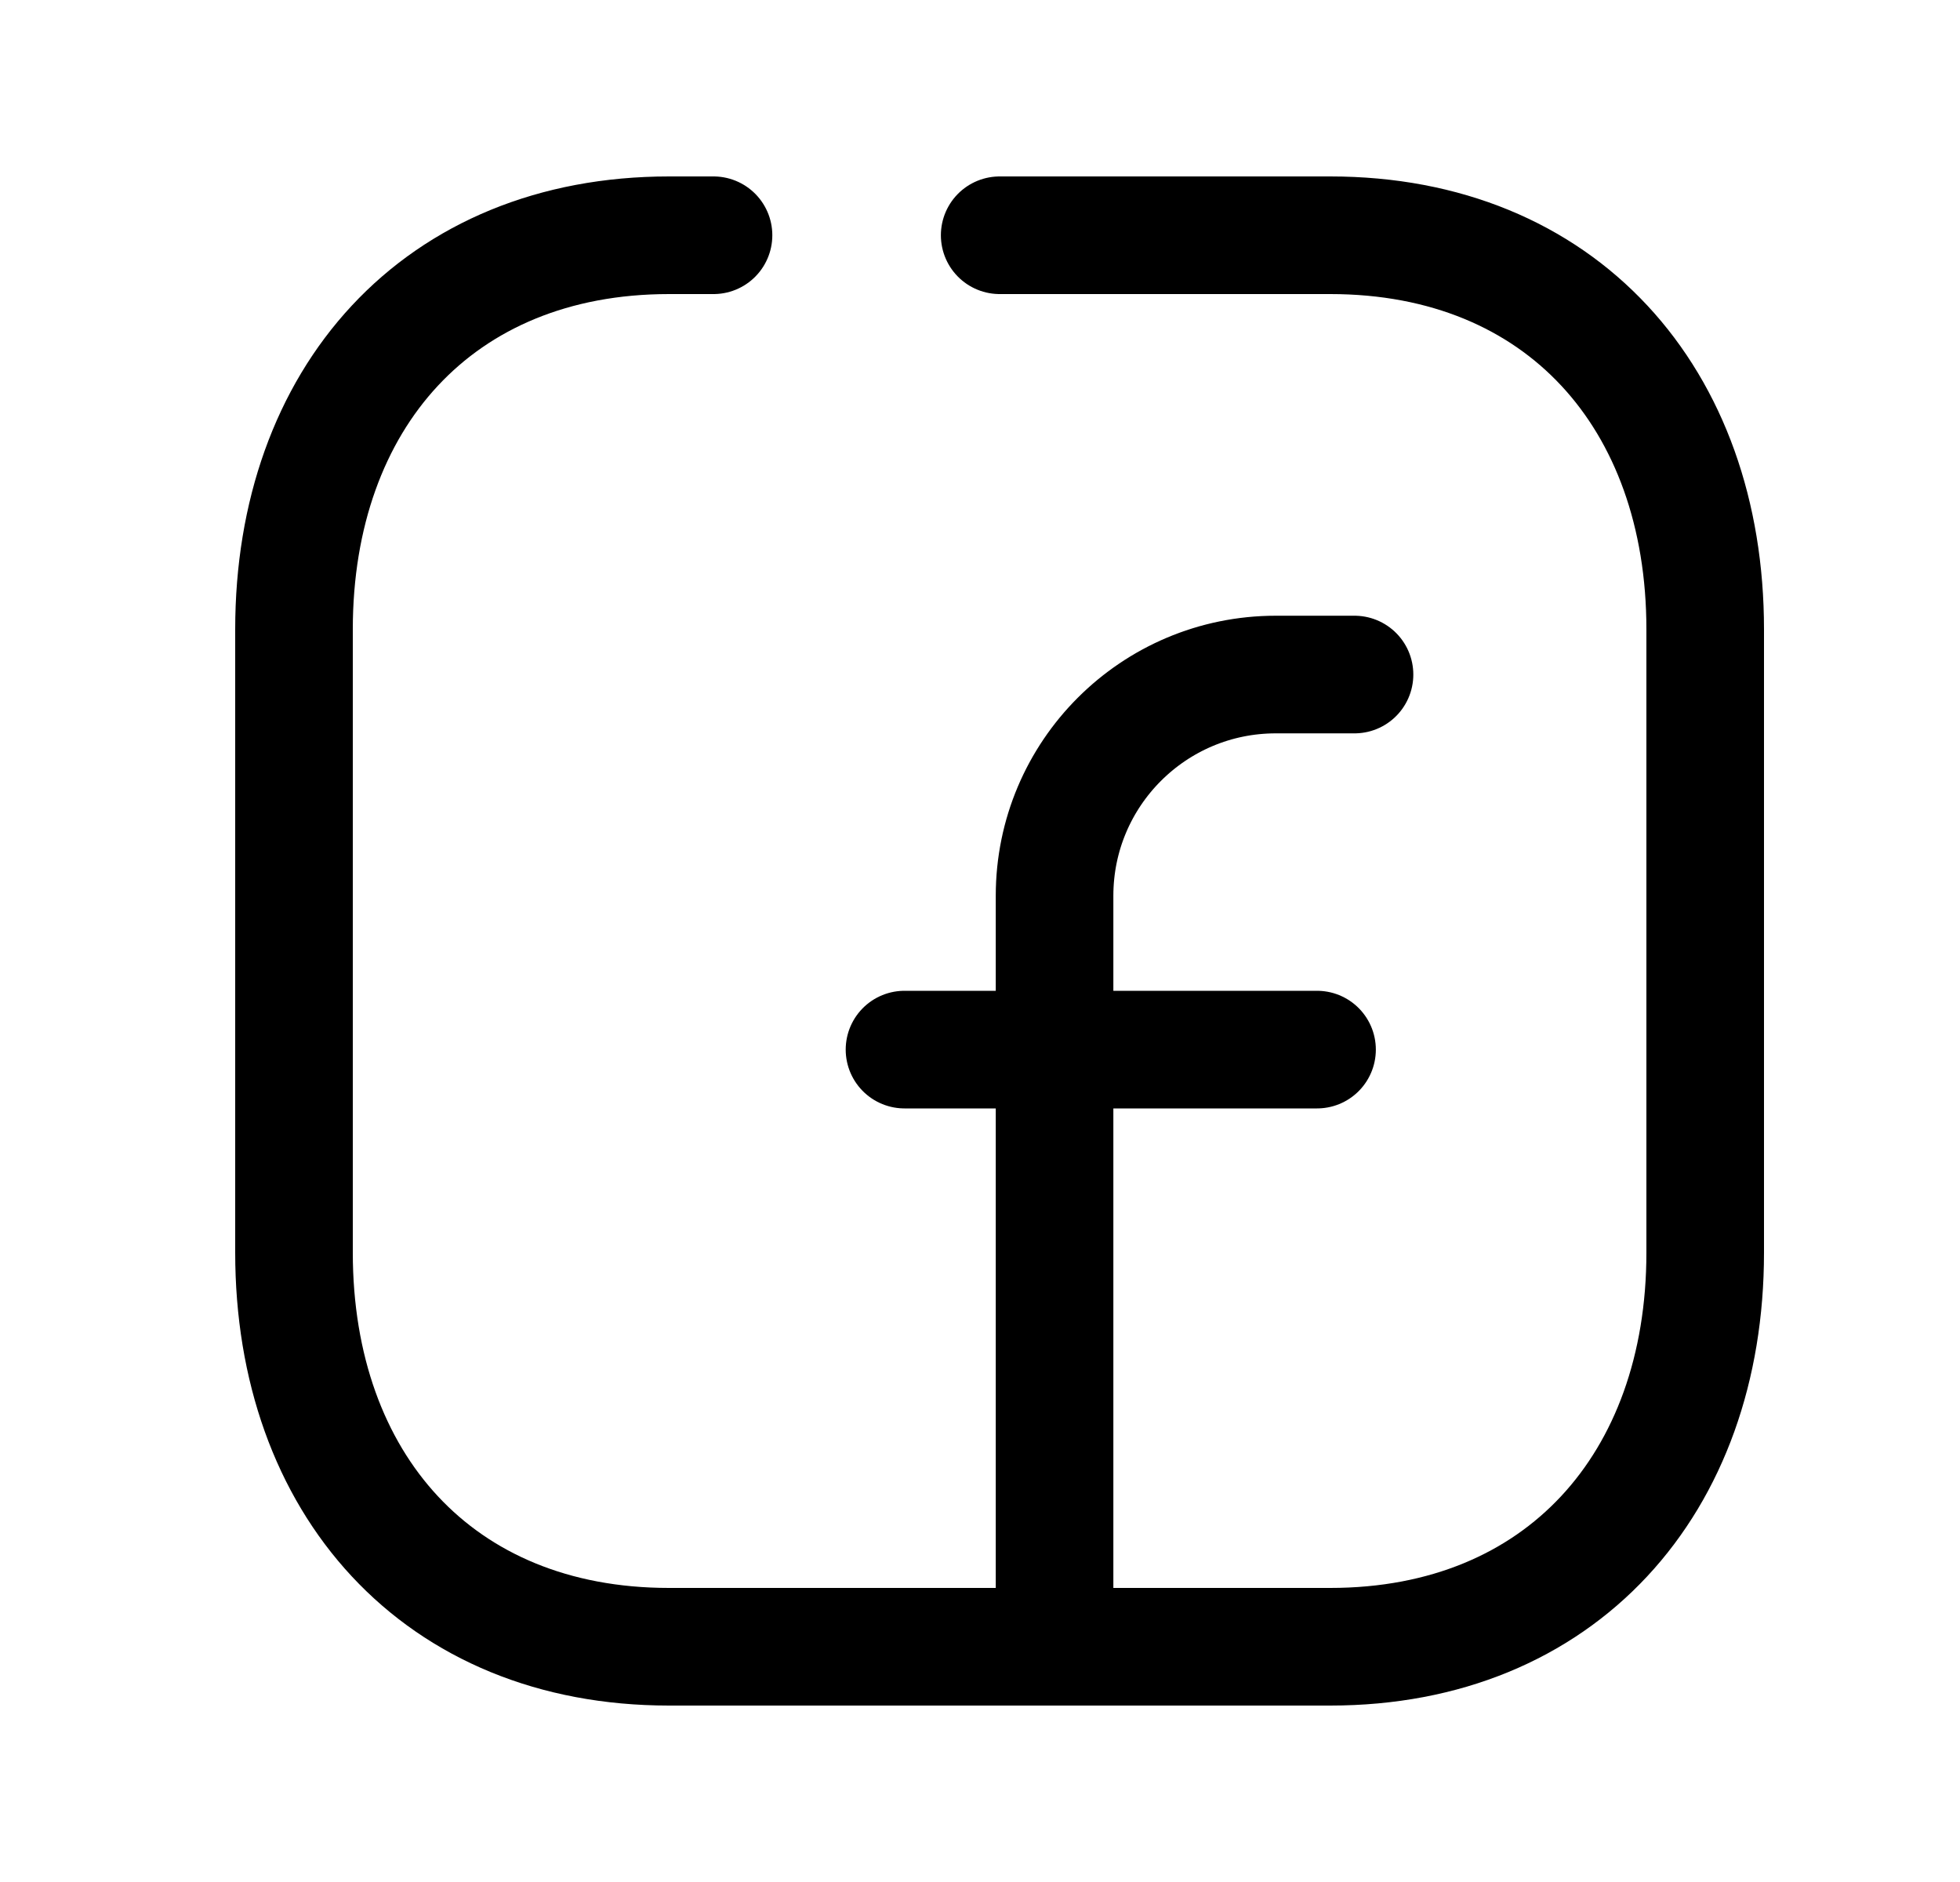 <svg width="25" height="24" viewBox="0 0 25 24" fill="none" xmlns="http://www.w3.org/2000/svg">
<path d="M17.277 8.602H16.273C14.714 8.602 13.451 9.865 13.451 11.423V20.999" stroke="black" stroke-width="1.5" stroke-linecap="round" stroke-linejoin="round"/>
<path d="M11.537 13.385H16.799" stroke="black" stroke-width="1.5" stroke-linecap="round" stroke-linejoin="round"/>
<path d="M12.751 3H16.968C19.916 3 21.75 5.081 21.75 8.026V15.974C21.75 18.919 19.907 21 16.968 21H8.533C5.585 21 3.75 18.919 3.75 15.974V8.026C3.75 5.081 5.585 3 8.534 3H9.101" stroke="black" stroke-width="1.5" stroke-linecap="round" stroke-linejoin="round"/>
</svg>